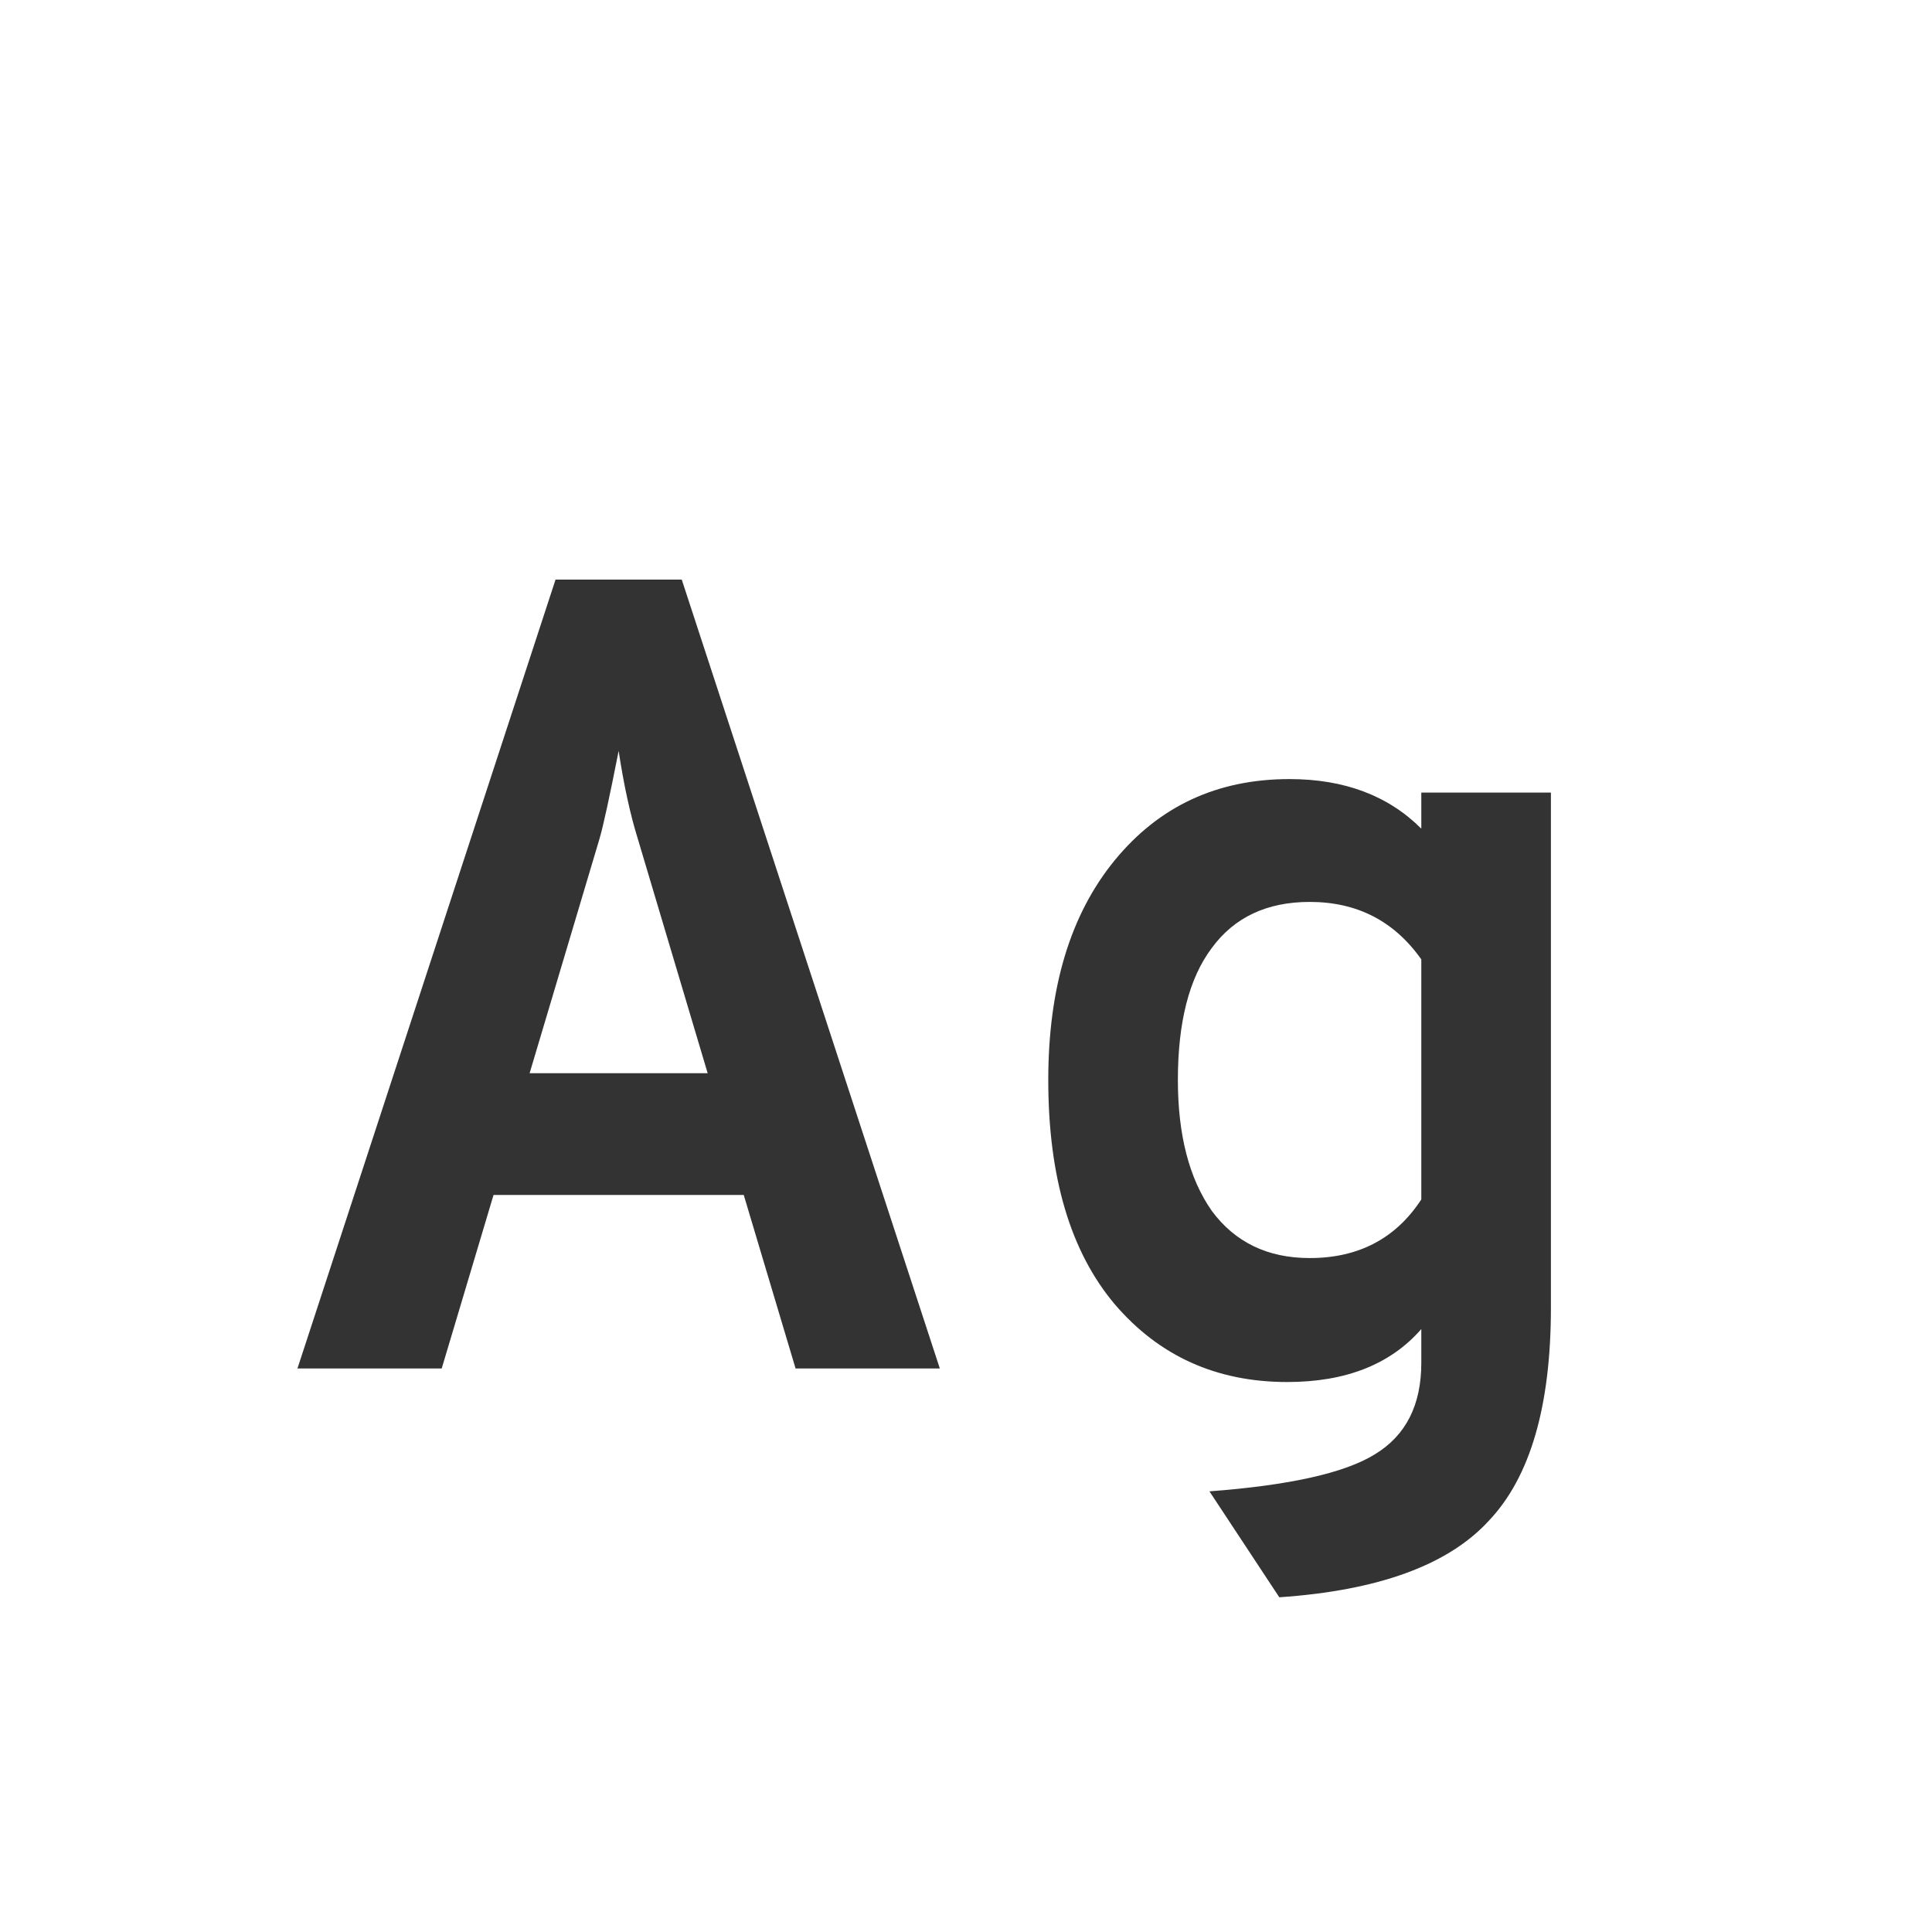 <svg width="24" height="24" viewBox="0 0 24 24" fill="none" xmlns="http://www.w3.org/2000/svg">
<path d="M9.883 17L9.239 14.844H6.131L5.487 17H3.695L6.901 7.2H8.469L11.675 17H9.883ZM6.579 13.332H8.791L7.923 10.42C7.83 10.121 7.75 9.757 7.685 9.328C7.573 9.897 7.494 10.261 7.447 10.42L6.579 13.332ZM15.892 19.842L15.024 18.526C16.023 18.451 16.709 18.297 17.082 18.064C17.465 17.831 17.656 17.453 17.656 16.93V16.51C17.273 16.949 16.718 17.168 15.99 17.168C15.113 17.168 14.399 16.846 13.848 16.202C13.297 15.549 13.022 14.62 13.022 13.416C13.022 12.268 13.297 11.358 13.848 10.686C14.399 10.014 15.122 9.678 16.018 9.678C16.699 9.678 17.245 9.883 17.656 10.294V9.846H19.266V16.244C19.266 17.467 19.009 18.349 18.496 18.89C17.992 19.441 17.124 19.758 15.892 19.842ZM16.27 15.628C16.877 15.628 17.339 15.385 17.656 14.9V11.918C17.32 11.442 16.858 11.204 16.27 11.204C15.738 11.204 15.332 11.395 15.052 11.778C14.772 12.151 14.632 12.697 14.632 13.416C14.632 14.097 14.772 14.639 15.052 15.04C15.341 15.432 15.747 15.628 16.27 15.628Z" fill="#333333"/>
</svg>
